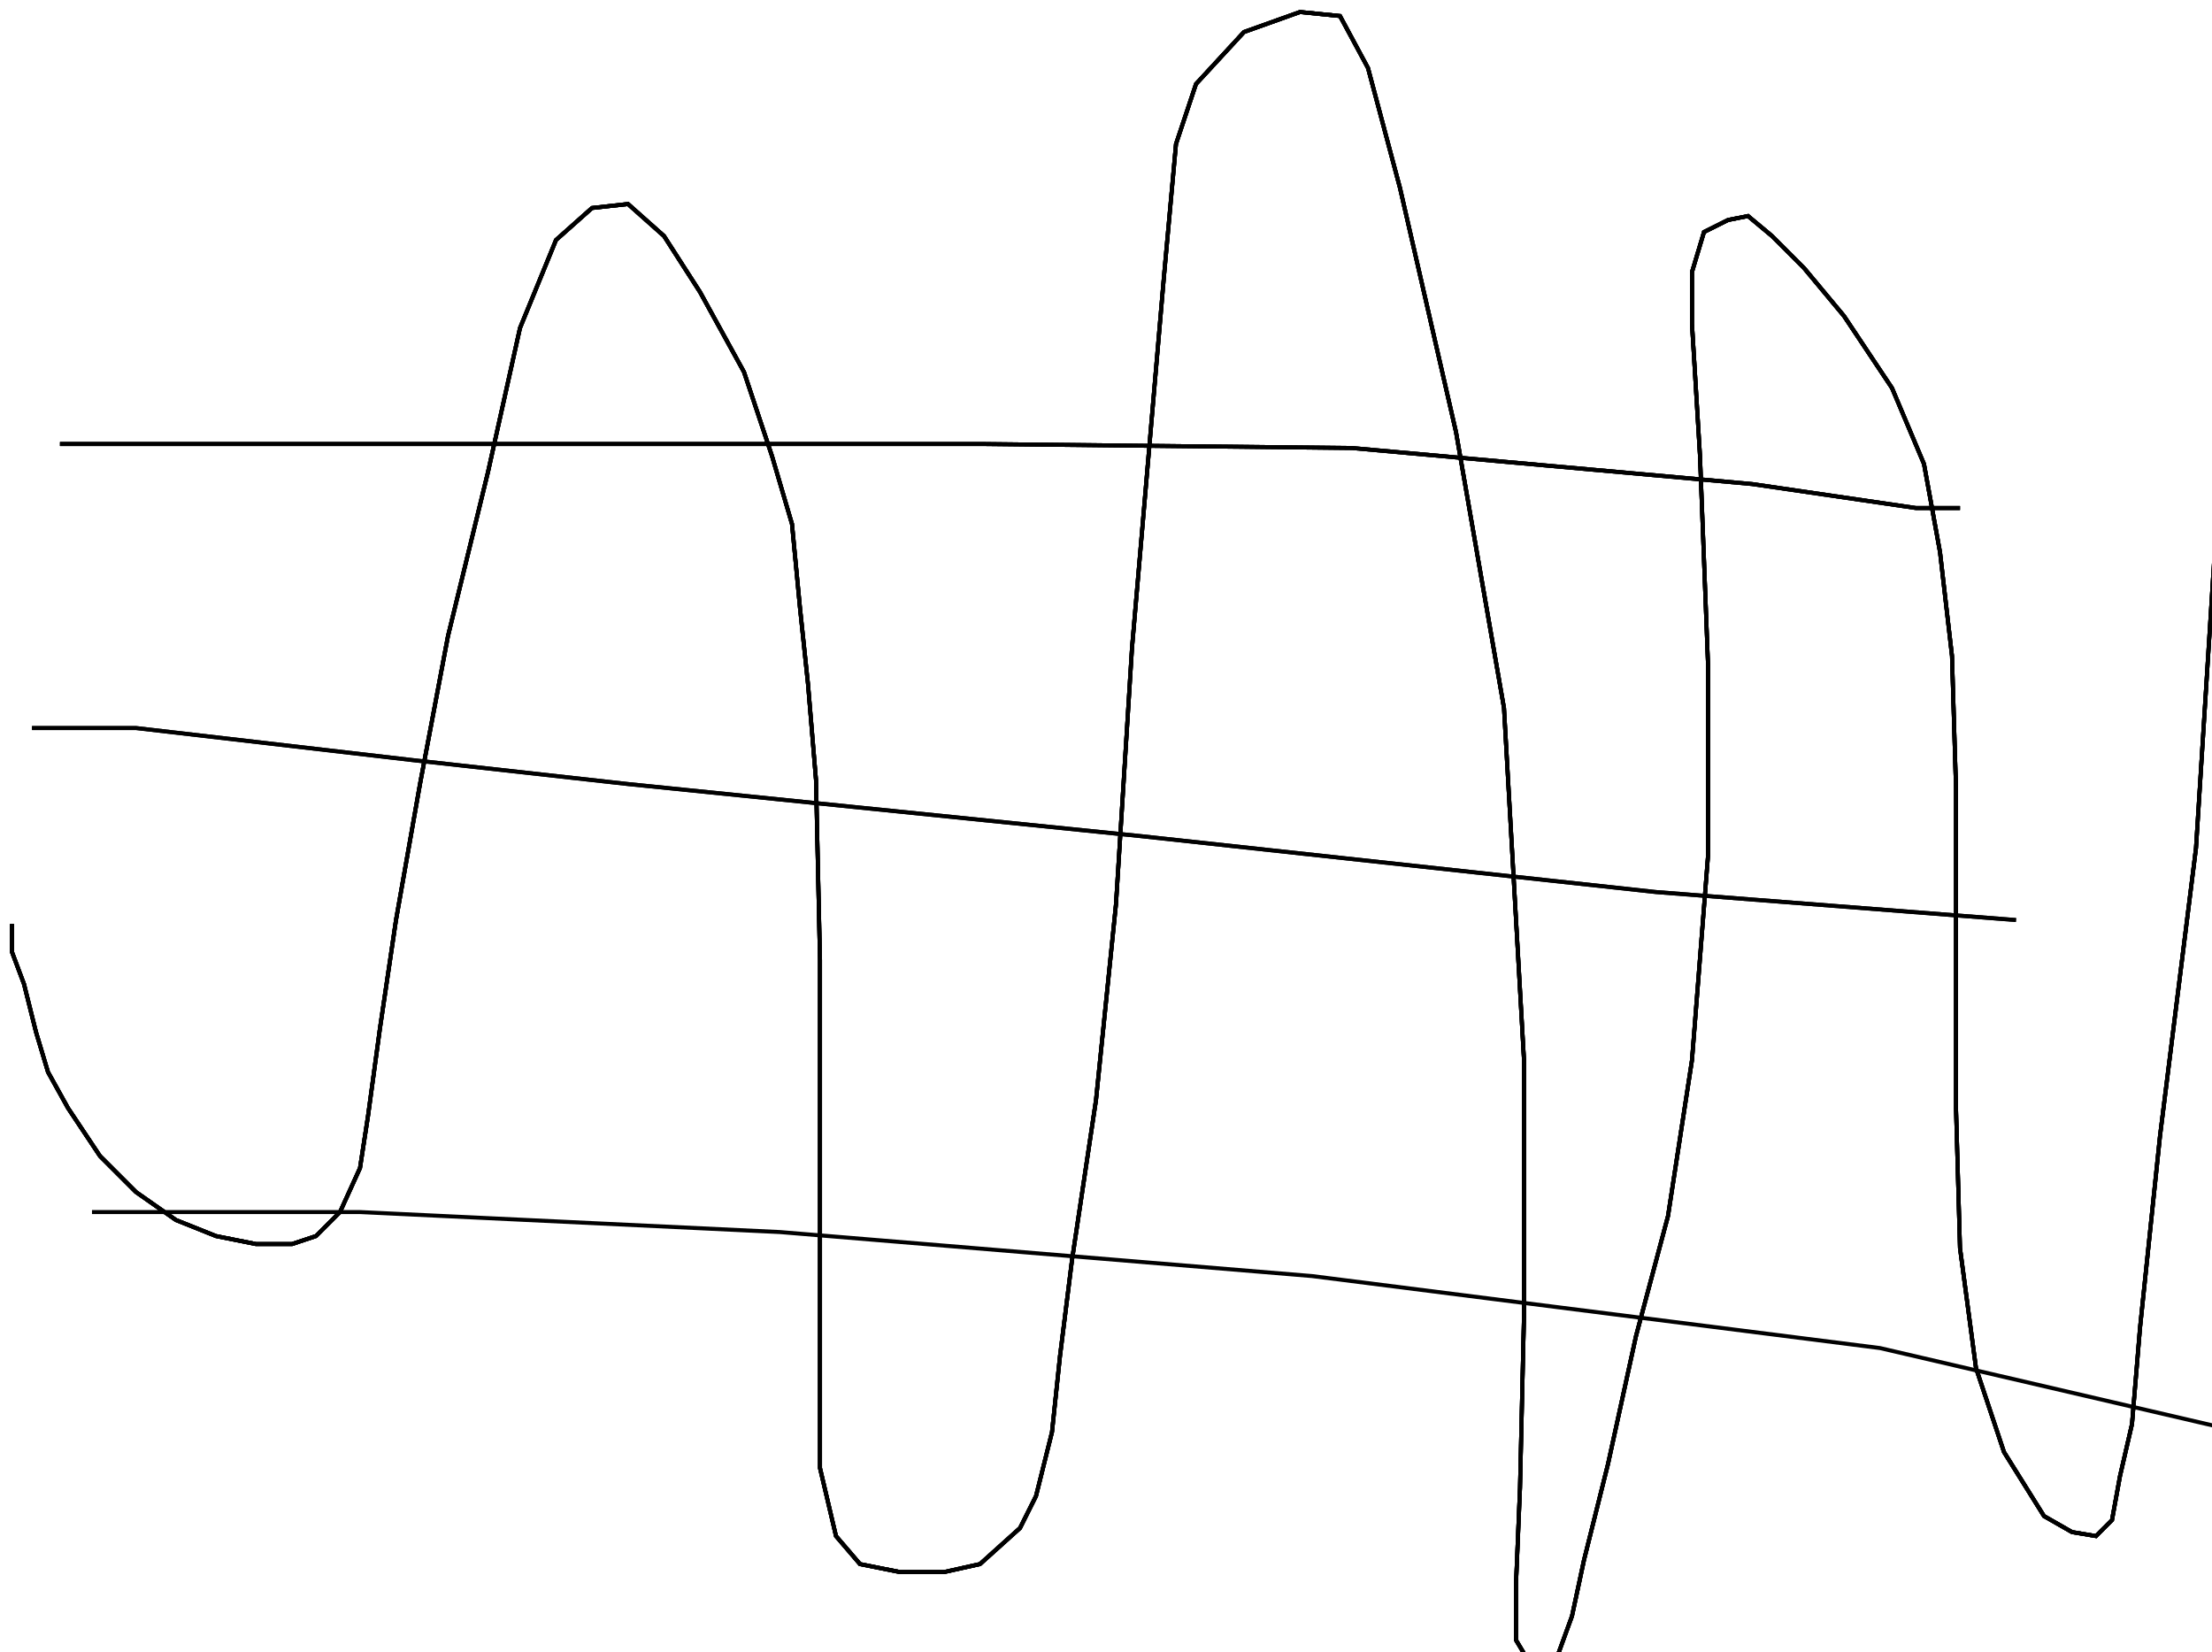 <?xml version="1.0" encoding="utf-8" ?>
<svg baseProfile="tiny" height="413" version="1.2" viewBox="-3 -3 553 413" width="553" xmlns="http://www.w3.org/2000/svg" xmlns:ev="http://www.w3.org/2001/xml-events" xmlns:xlink="http://www.w3.org/1999/xlink"><defs /><path d="M0 228 L0 230 L0 235 L3 243 L6 255 L9 265 L14 274 L22 286 L31 295 L41 302 L51 306 L61 308 L70 308 L76 306 L82 300 L87 289 L89 276 L92 254 L96 227 L102 193 L109 156 L119 115 L127 79 L136 57 L145 49 L154 48 L163 56 L172 70 L183 90 L190 111 L195 128 L197 149 L199 168 L201 192 L202 237 L202 286 L202 333 L202 364 L206 381 L212 388 L222 390 L233 390 L242 388 L252 379 L256 371 L260 355 L262 336 L265 312 L271 272 L276 223 L280 159 L288 66 L291 33 L296 18 L308 5 L322 0 L332 1 L339 14 L347 44 L361 105 L373 174 L378 262 L378 326 L377 369 L376 393 L376 407 L379 412 L383 413 L386 412 L390 401 L393 387 L399 363 L406 331 L414 301 L420 262 L424 211 L424 163 L422 111 L420 78 L420 65 L423 55 L429 52 L434 51 L440 56 L448 64 L458 76 L470 94 L478 113 L482 135 L485 161 L486 194 L486 235 L486 274 L487 309 L491 339 L498 360 L508 376 L515 380 L521 381 L525 377 L527 366 L530 353 L532 329 L537 281 L546 209 L552 114 L553 62 L553 45 " fill="none" stroke="black" /><path d="M0 228 L0 230 L0 235 L3 243 L6 255 L9 265 L14 274 L22 286 L31 295 L41 302 L51 306 L61 308 L70 308 L76 306 L82 300 L87 289 L89 276 L92 254 L96 227 L102 193 L109 156 L119 115 L127 79 L136 57 L145 49 L154 48 L163 56 L172 70 L183 90 L190 111 L195 128 L197 149 L199 168 L201 192 L202 237 L202 286 L202 333 L202 364 L206 381 L212 388 L222 390 L233 390 L242 388 L252 379 L256 371 L260 355 L262 336 L265 312 L271 272 L276 223 L280 159 L288 66 L291 33 L296 18 L308 5 L322 0 L332 1 L339 14 L347 44 L361 105 L373 174 L378 262 L378 326 L377 369 L376 393 L376 407 L379 412 L383 413 L386 412 L390 401 L393 387 L399 363 L406 331 L414 301 L420 262 L424 211 L424 163 L422 111 L420 78 L420 65 L423 55 L429 52 L434 51 L440 56 L448 64 L458 76 L470 94 L478 113 L482 135 L485 161 L486 194 L486 235 L486 274 L487 309 L491 339 L498 360 L508 376 L515 380 L521 381 L525 377 L527 366 L530 353 L532 329 L537 281 L546 209 L552 114 L553 62 L553 45 M12 108 L25 108 L76 108 L156 108 L243 108 L335 109 L435 118 L476 124 L487 124 " fill="none" stroke="black" /><path d="M0 228 L0 230 L0 235 L3 243 L6 255 L9 265 L14 274 L22 286 L31 295 L41 302 L51 306 L61 308 L70 308 L76 306 L82 300 L87 289 L89 276 L92 254 L96 227 L102 193 L109 156 L119 115 L127 79 L136 57 L145 49 L154 48 L163 56 L172 70 L183 90 L190 111 L195 128 L197 149 L199 168 L201 192 L202 237 L202 286 L202 333 L202 364 L206 381 L212 388 L222 390 L233 390 L242 388 L252 379 L256 371 L260 355 L262 336 L265 312 L271 272 L276 223 L280 159 L288 66 L291 33 L296 18 L308 5 L322 0 L332 1 L339 14 L347 44 L361 105 L373 174 L378 262 L378 326 L377 369 L376 393 L376 407 L379 412 L383 413 L386 412 L390 401 L393 387 L399 363 L406 331 L414 301 L420 262 L424 211 L424 163 L422 111 L420 78 L420 65 L423 55 L429 52 L434 51 L440 56 L448 64 L458 76 L470 94 L478 113 L482 135 L485 161 L486 194 L486 235 L486 274 L487 309 L491 339 L498 360 L508 376 L515 380 L521 381 L525 377 L527 366 L530 353 L532 329 L537 281 L546 209 L552 114 L553 62 L553 45 M12 108 L25 108 L76 108 L156 108 L243 108 L335 109 L435 118 L476 124 L487 124 M5 179 L8 179 L31 179 L100 187 L154 193 L282 206 L411 220 L501 227 " fill="none" stroke="black" /><path d="M0 228 L0 230 L0 235 L3 243 L6 255 L9 265 L14 274 L22 286 L31 295 L41 302 L51 306 L61 308 L70 308 L76 306 L82 300 L87 289 L89 276 L92 254 L96 227 L102 193 L109 156 L119 115 L127 79 L136 57 L145 49 L154 48 L163 56 L172 70 L183 90 L190 111 L195 128 L197 149 L199 168 L201 192 L202 237 L202 286 L202 333 L202 364 L206 381 L212 388 L222 390 L233 390 L242 388 L252 379 L256 371 L260 355 L262 336 L265 312 L271 272 L276 223 L280 159 L288 66 L291 33 L296 18 L308 5 L322 0 L332 1 L339 14 L347 44 L361 105 L373 174 L378 262 L378 326 L377 369 L376 393 L376 407 L379 412 L383 413 L386 412 L390 401 L393 387 L399 363 L406 331 L414 301 L420 262 L424 211 L424 163 L422 111 L420 78 L420 65 L423 55 L429 52 L434 51 L440 56 L448 64 L458 76 L470 94 L478 113 L482 135 L485 161 L486 194 L486 235 L486 274 L487 309 L491 339 L498 360 L508 376 L515 380 L521 381 L525 377 L527 366 L530 353 L532 329 L537 281 L546 209 L552 114 L553 62 L553 45 M12 108 L25 108 L76 108 L156 108 L243 108 L335 109 L435 118 L476 124 L487 124 M5 179 L8 179 L31 179 L100 187 L154 193 L282 206 L411 220 L501 227 M20 300 L31 300 L87 300 L192 305 L325 316 L467 334 L553 354 " fill="none" stroke="black" /></svg>